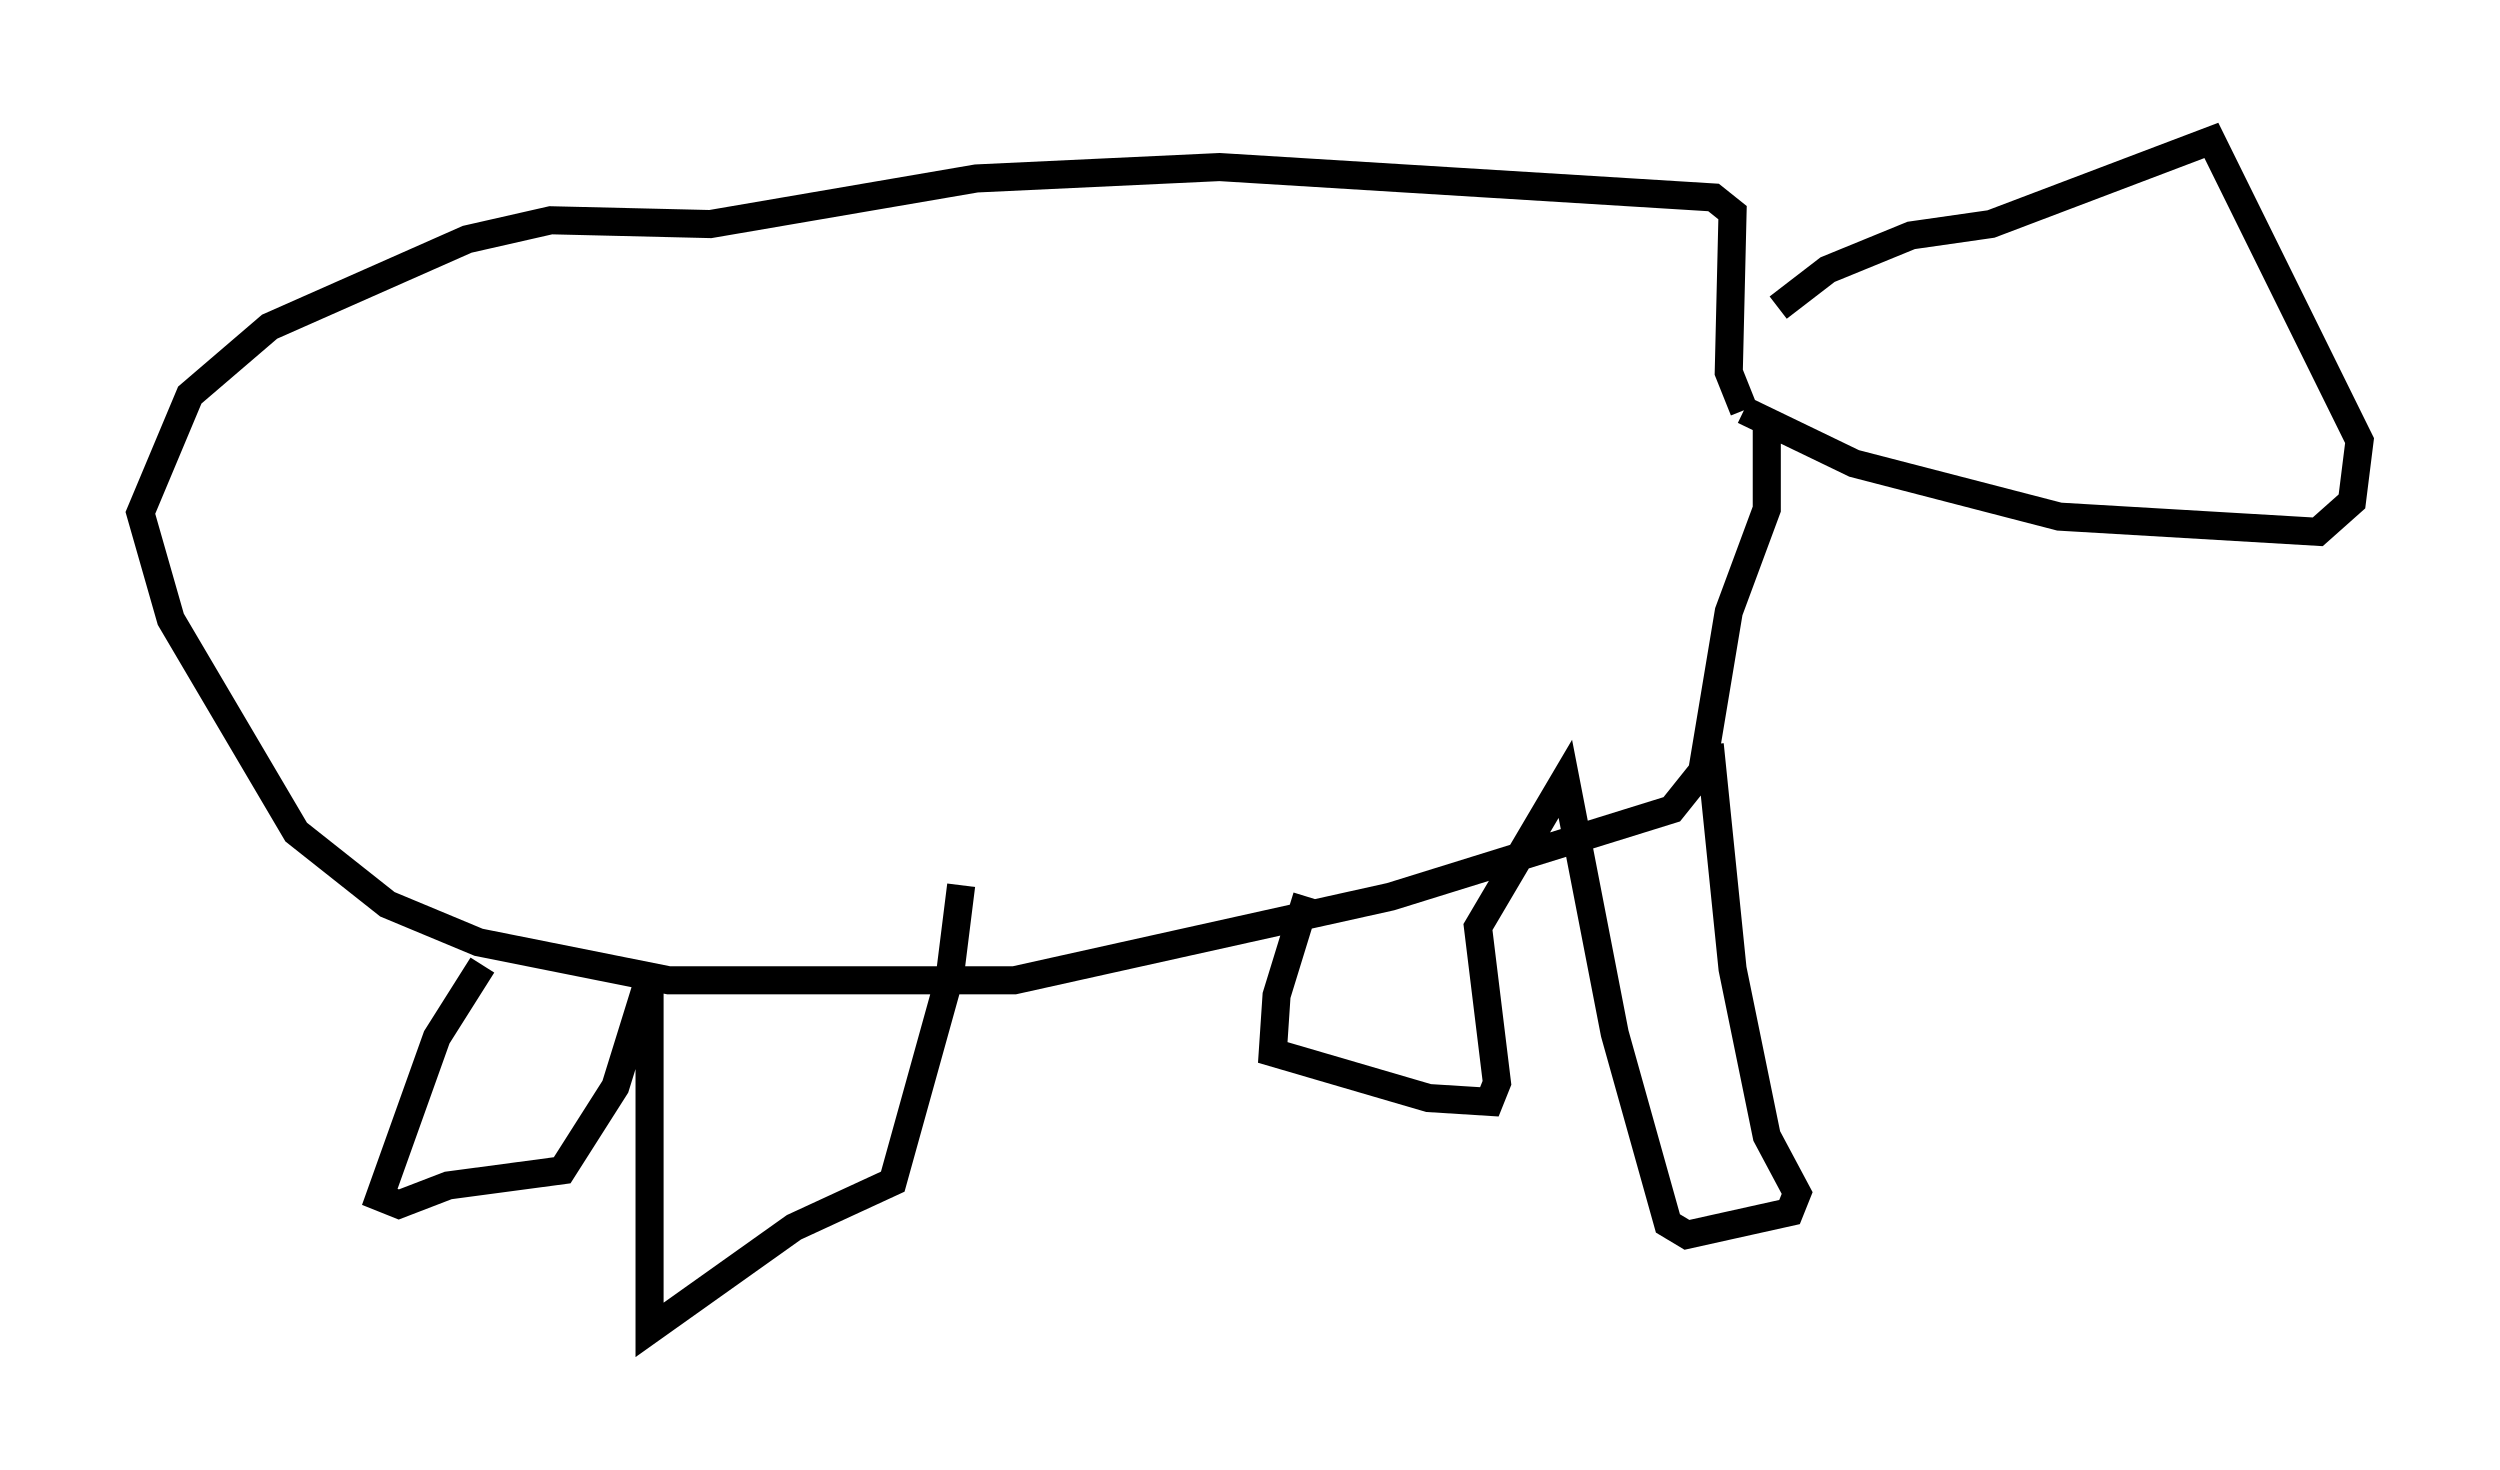 <?xml version="1.0" encoding="utf-8" ?>
<svg baseProfile="full" height="52.354" version="1.1" width="89.025" xmlns="http://www.w3.org/2000/svg" xmlns:ev="http://www.w3.org/2001/xml-events" xmlns:xlink="http://www.w3.org/1999/xlink"><defs /><rect fill="white" height="52.354" width="89.025" x="0" y="0" /><path d="M61.156, 13.66 m2.165, -2.706 l1.759, -1.353 2.977, -1.218 l2.842, -0.406 7.848, -2.977 l5.277, 10.69 -0.271, 2.165 l-1.218, 1.083 -9.202, -0.541 l-7.307, -1.894 -3.924, -1.894 m0.0, 0.0 l-0.541, -1.353 0.135, -5.683 l-0.677, -0.541 -17.591, -1.083 l-8.66, 0.406 -9.472, 1.624 l-5.683, -0.135 -2.977, 0.677 l-7.036, 3.112 -2.842, 2.436 l-1.759, 4.195 1.083, 3.789 l4.465, 7.578 3.248, 2.571 l3.248, 1.353 6.766, 1.353 l12.314, 0.0 13.396, -2.977 l10.013, -3.112 1.083, -1.353 l0.947, -5.683 1.353, -3.654 l0.0, -2.977 m-45.737, 19.215 l-1.624, 2.571 -2.03, 5.683 l0.677, 0.271 1.759, -0.677 l4.059, -0.541 1.894, -2.977 l1.218, -3.924 m0.0, 0.135 l0.0, 12.449 5.142, -3.654 l3.518, -1.624 2.03, -7.307 l0.406, -3.248 m12.314, 0.406 l-1.083, 3.518 -0.135, 2.03 l5.548, 1.624 2.165, 0.135 l0.271, -0.677 -0.677, -5.548 l3.112, -5.277 1.759, 9.066 l1.894, 6.766 0.677, 0.406 l3.654, -0.812 0.271, -0.677 l-1.083, -2.03 -1.218, -5.954 l-0.812, -7.984 " fill="none" stroke="black" stroke-width="1" /></svg>